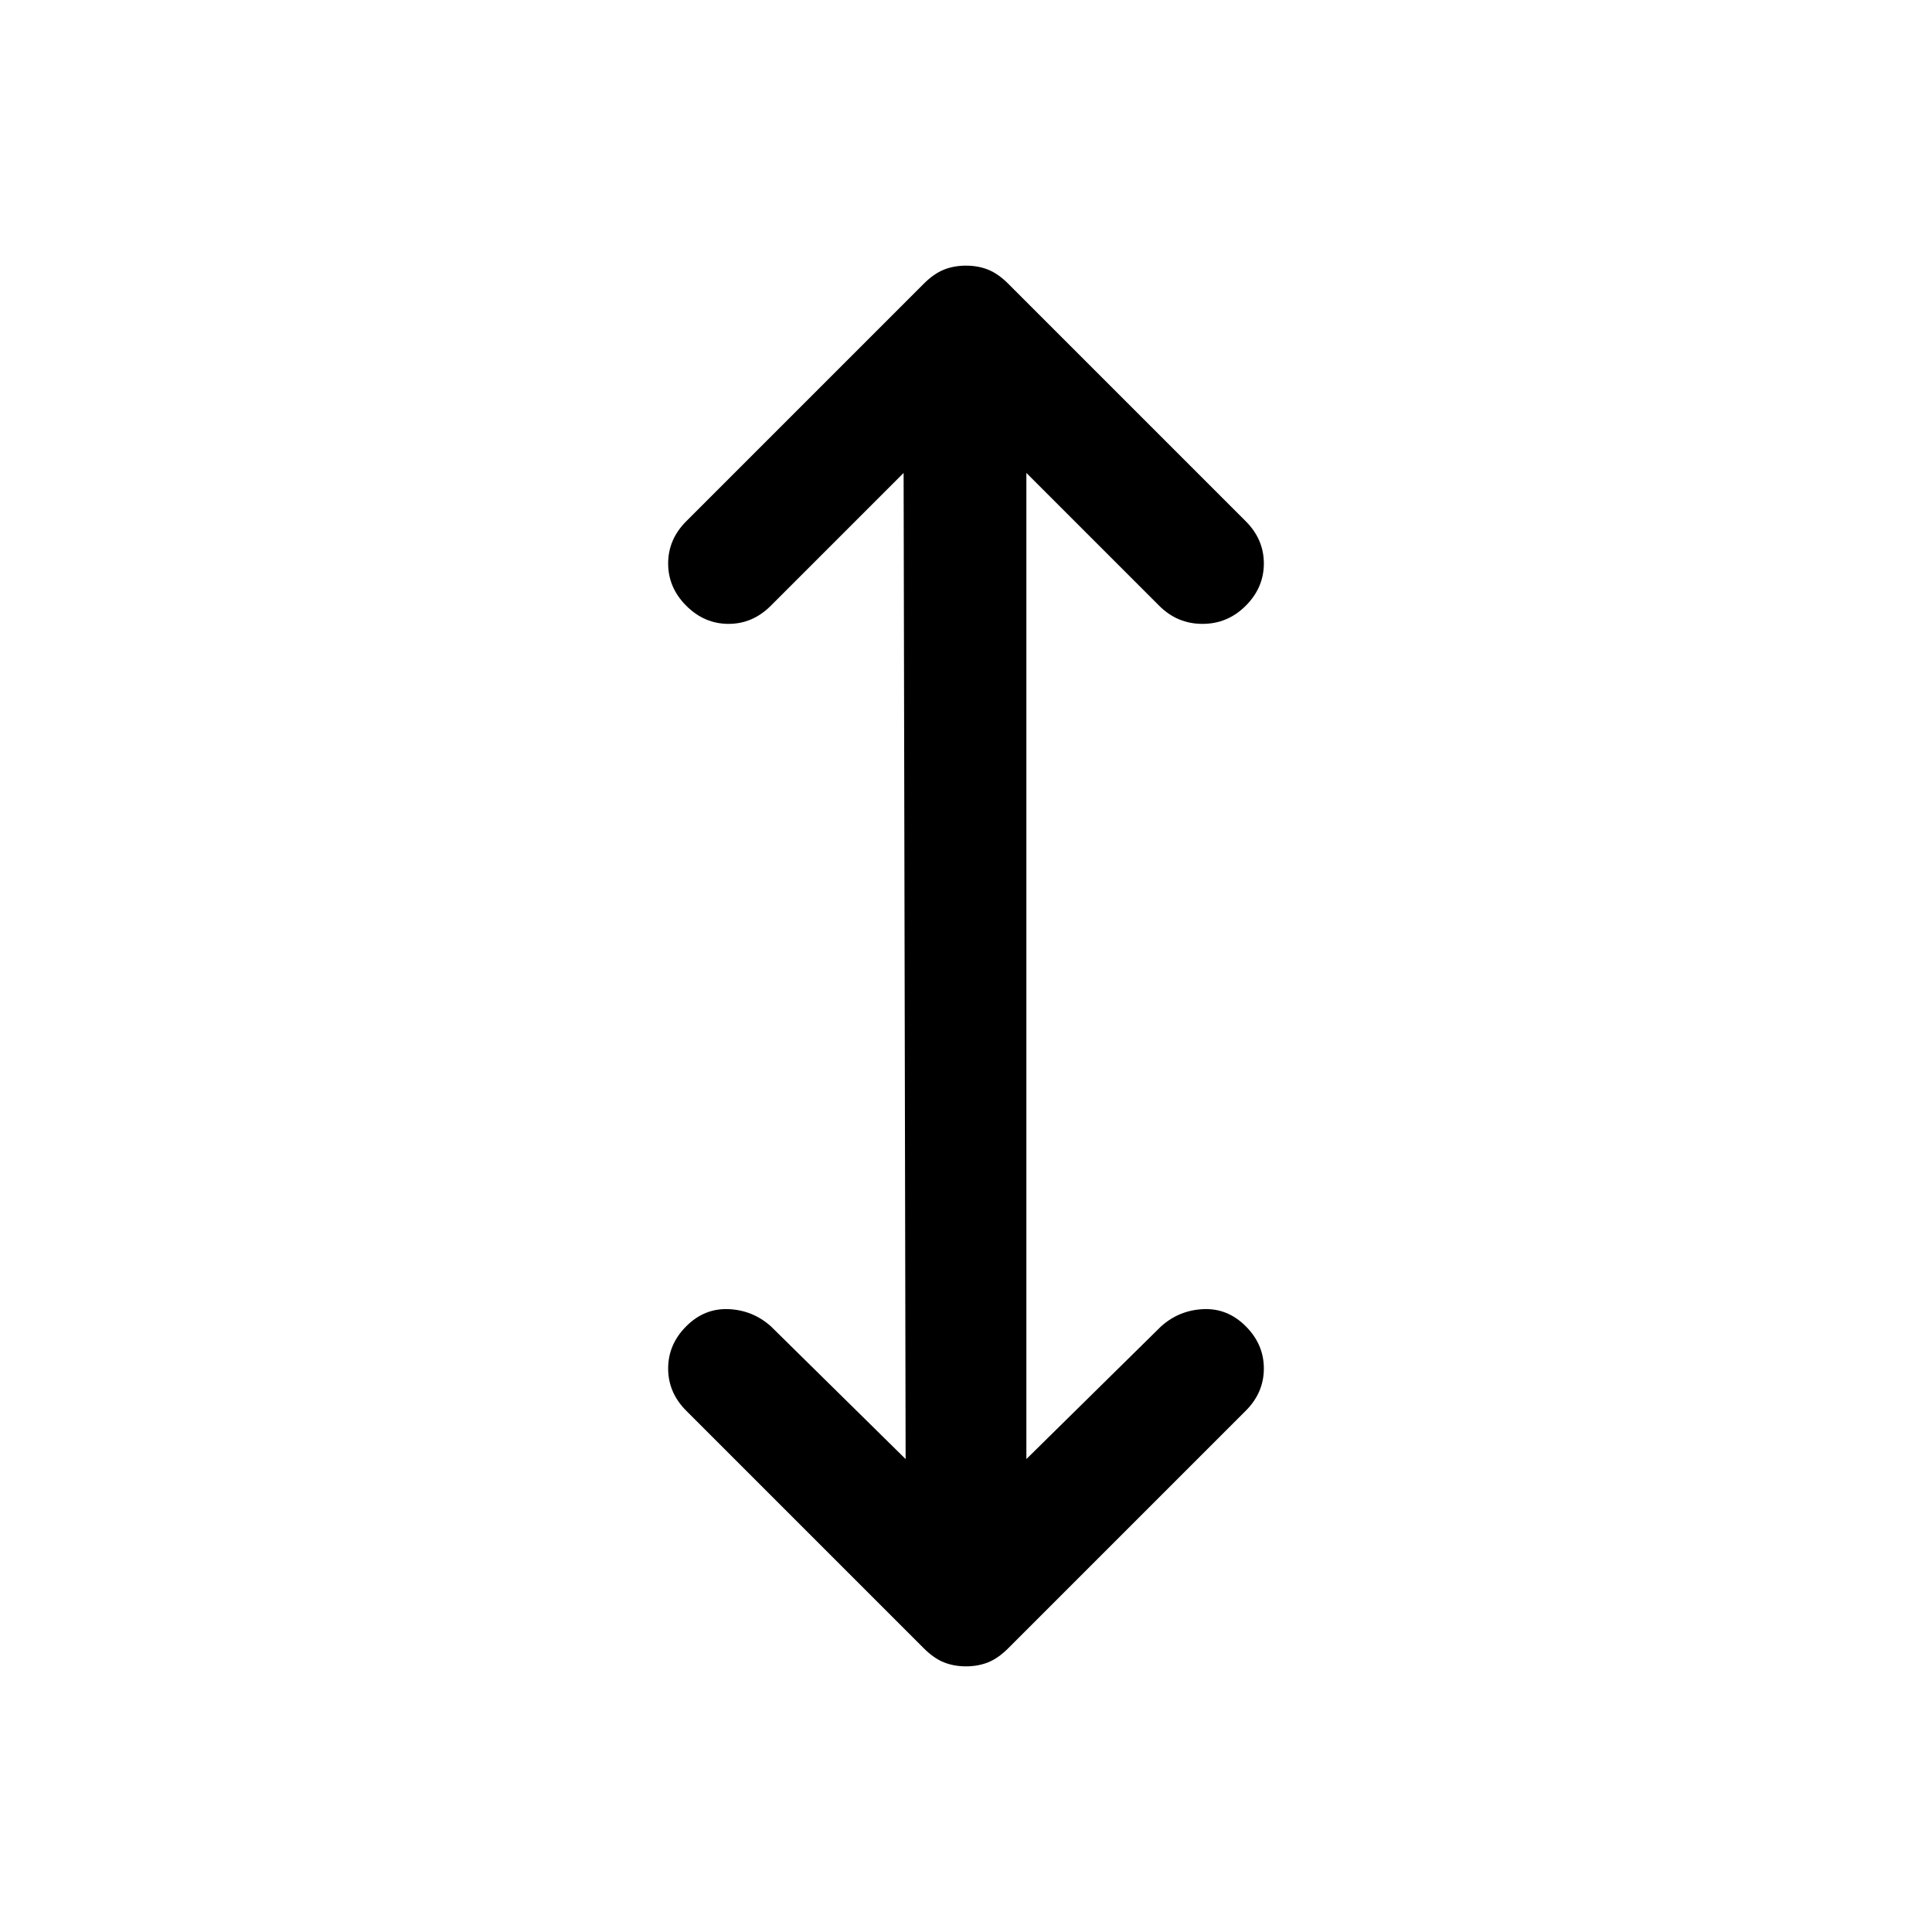<svg xmlns="http://www.w3.org/2000/svg" width="48" height="48" viewBox="0 -960 960 960"><path d="m450-235-1-490-66 66q-9 9-21 9t-21-9q-9-9-9-21t9-21l118-118q5-5 10-7t11-2q6 0 11 2t10 7l118 118q9 9 9 21t-9 21q-9 9-21.5 9t-21.5-9l-66-66v490l67-66q9-8 21-8.5t21 8.5q9 9 9 21t-9 21L501-141q-5 5-10 7t-11 2q-6 0-11-2t-10-7L341-259q-9-9-9-21t9-21q9-9 21-8.5t21 8.5l67 66Z"/></svg>